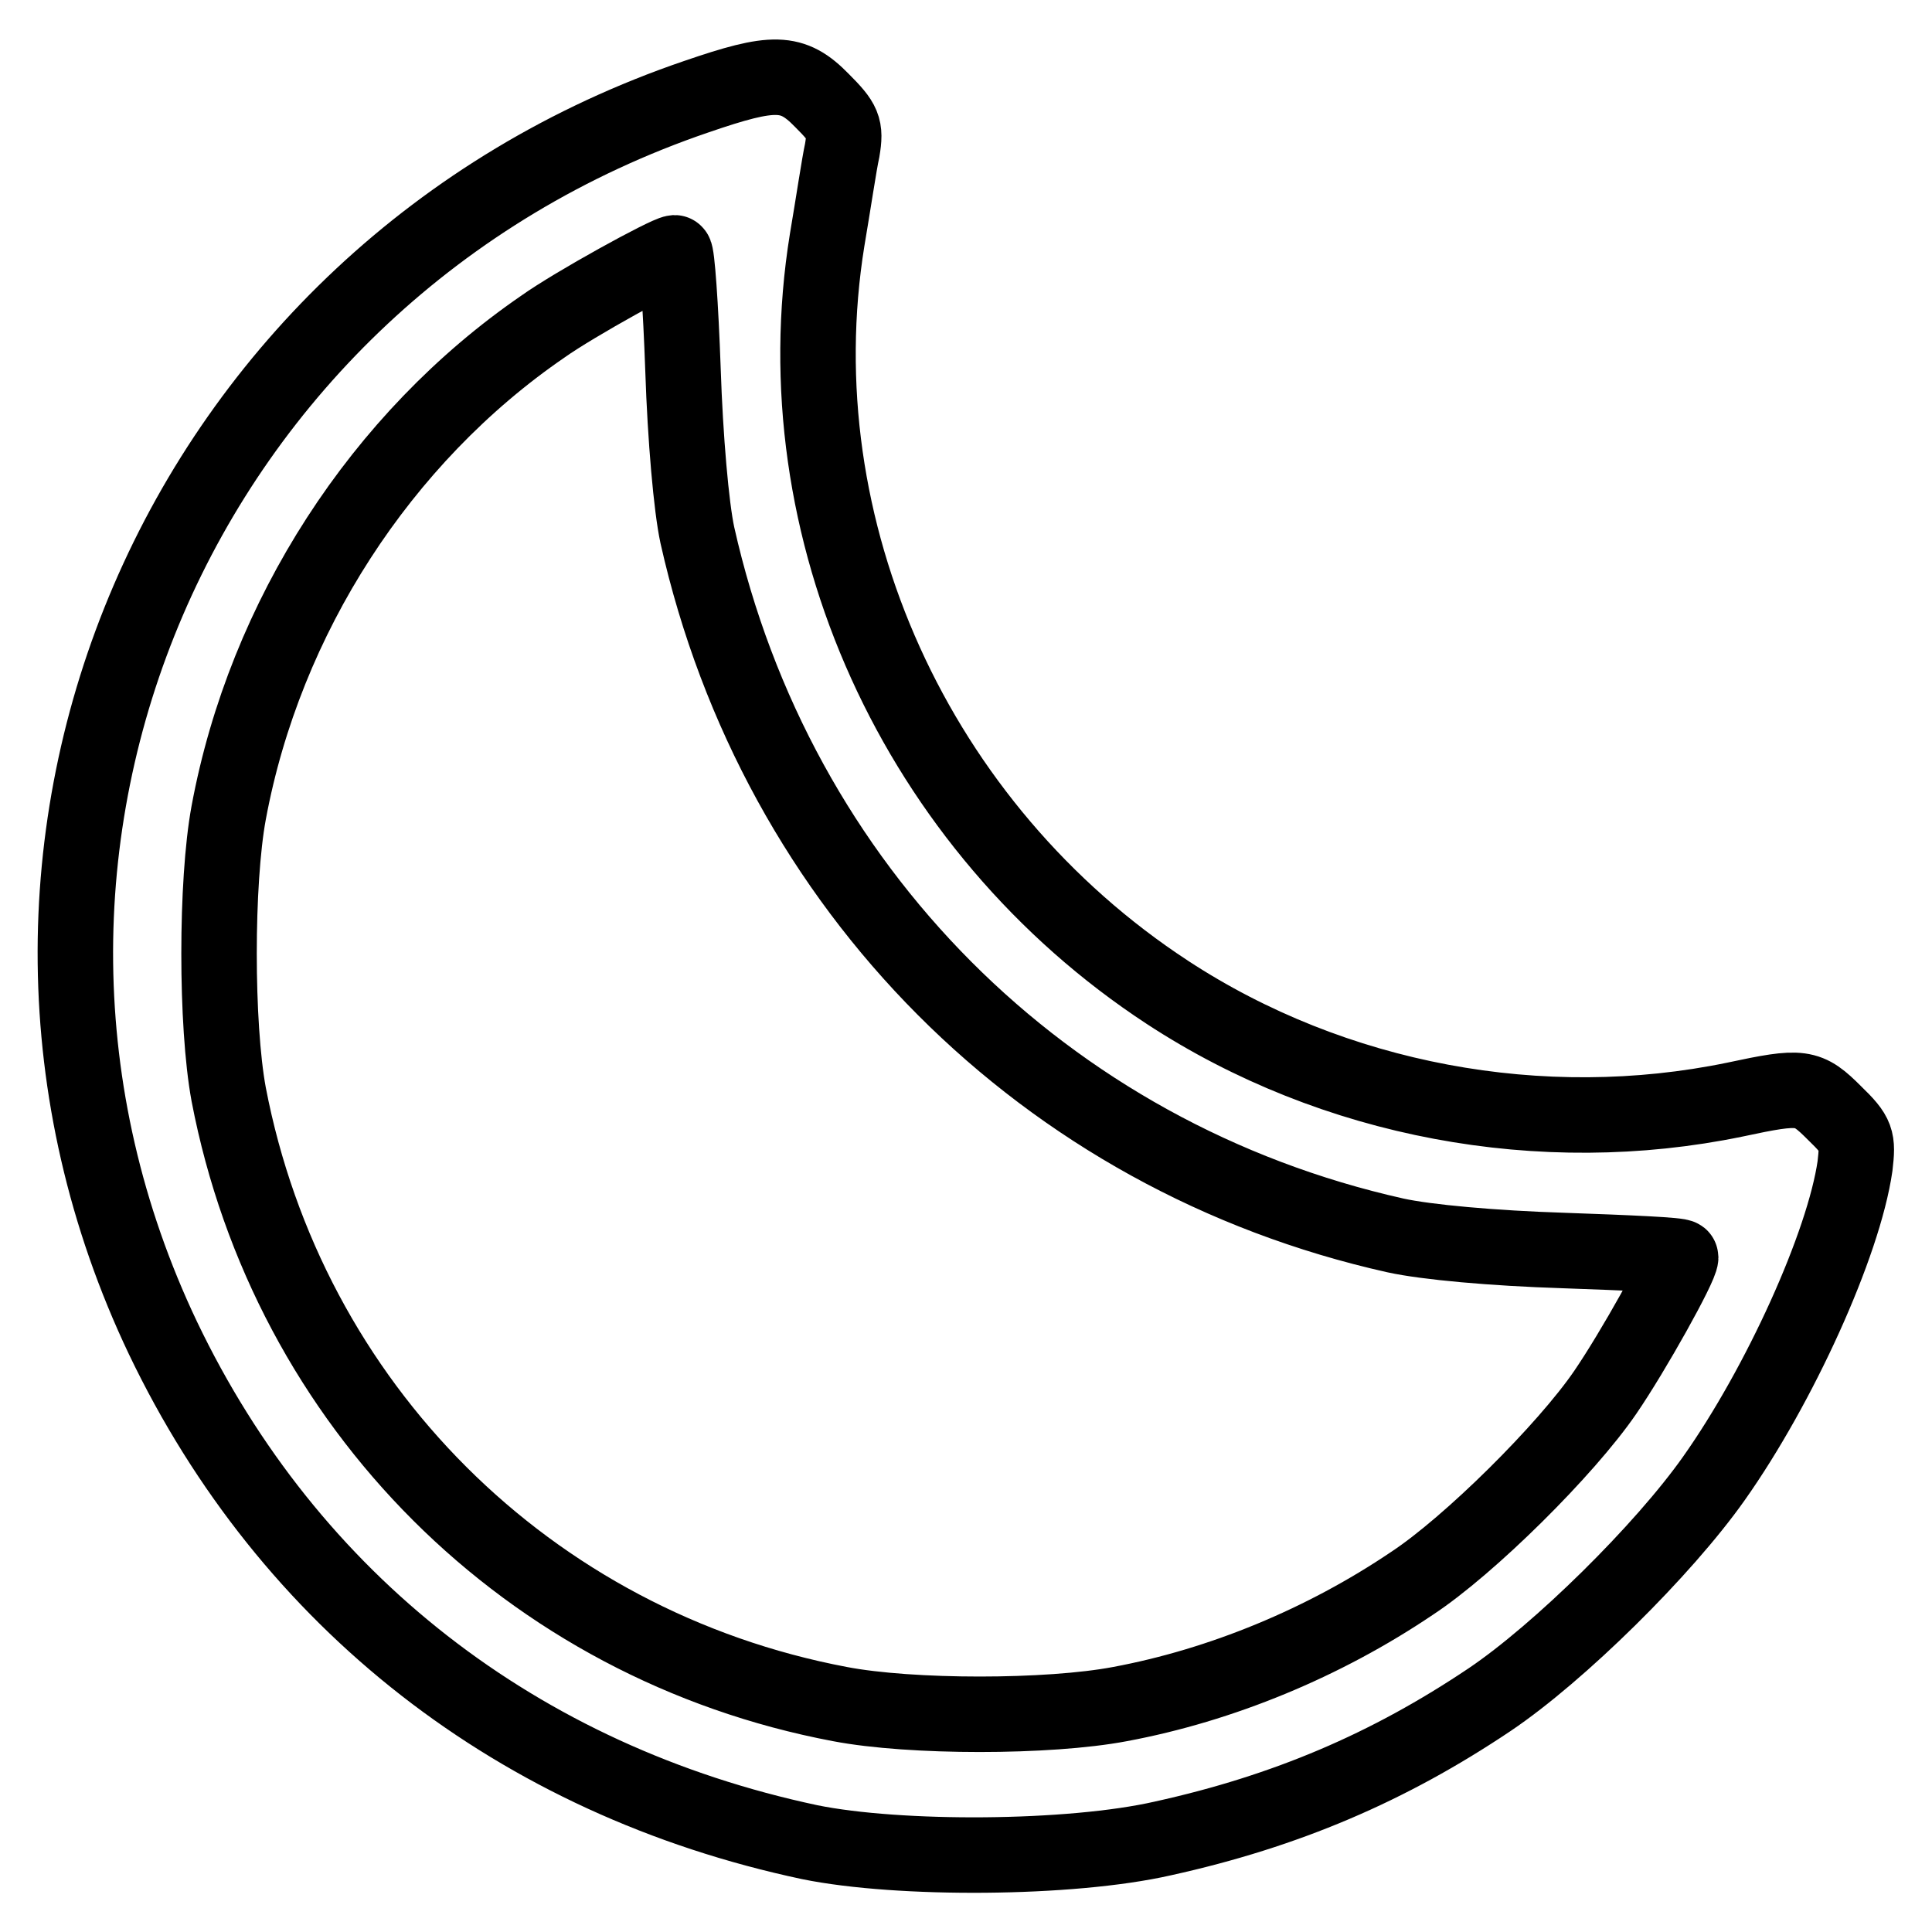 <?xml version="1.0" encoding="utf-8"?>
<!-- Svg Vector Icons : http://www.onlinewebfonts.com/icon -->
<!DOCTYPE svg PUBLIC "-//W3C//DTD SVG 1.1//EN" "http://www.w3.org/Graphics/SVG/1.1/DTD/svg11.dtd">
<svg version="1.1" xmlns="http://www.w3.org/2000/svg" xmlns:xlink="http://www.w3.org/1999/xlink" x="0px" y="0px" viewBox="0 0 256 256" enable-background="new 0 0 256 256" xml:space="preserve">
<g><g><g><path stroke-width="10" fill-opacity="0" stroke="#000000"  d="M92.3,12.8C23.6,36.2-9.2,112.6,21.6,177.3c16.7,34.9,47.1,58.6,85.7,66.8c11.8,2.4,34.5,2.3,46.8-0.5c16.3-3.6,29.9-9.4,43.3-18.4c9.2-6.2,23-19.8,29.7-29.3c8.7-12.3,17.2-31,18.7-41.4c0.4-3.5,0.3-4.1-2.7-7c-3.6-3.6-4.3-3.7-13.2-1.8c-25.6,5.3-53.2,0.2-75.2-14.2c-33.3-21.8-51.3-61.4-45.1-99.7c0.8-4.7,1.6-10.1,2-11.9c0.5-3,0.2-3.7-2.7-6.6C105,9.3,102.5,9.3,92.3,12.8z M90.5,49c0.3,9.1,1.1,18.2,1.9,21.9c10.5,46.8,46,82.4,92.5,92.8c4.1,0.9,12.9,1.7,22.3,2c8.5,0.3,15.5,0.6,15.5,0.9c0,1.2-6.3,12.5-10,17.9c-5.2,7.6-18,20.3-25.6,25.3c-11.7,7.9-25.3,13.5-38.7,16c-9.5,1.8-27.7,1.8-37.1,0C70,218,38.2,186.2,30.3,145c-1.7-9.2-1.7-28.1,0-37.3C35.1,81.8,50.5,58,71.9,43.3c4.2-3,16.4-9.7,17.5-9.8C89.7,33.5,90.2,40.5,90.5,49z"/></g></g></g>
</svg>